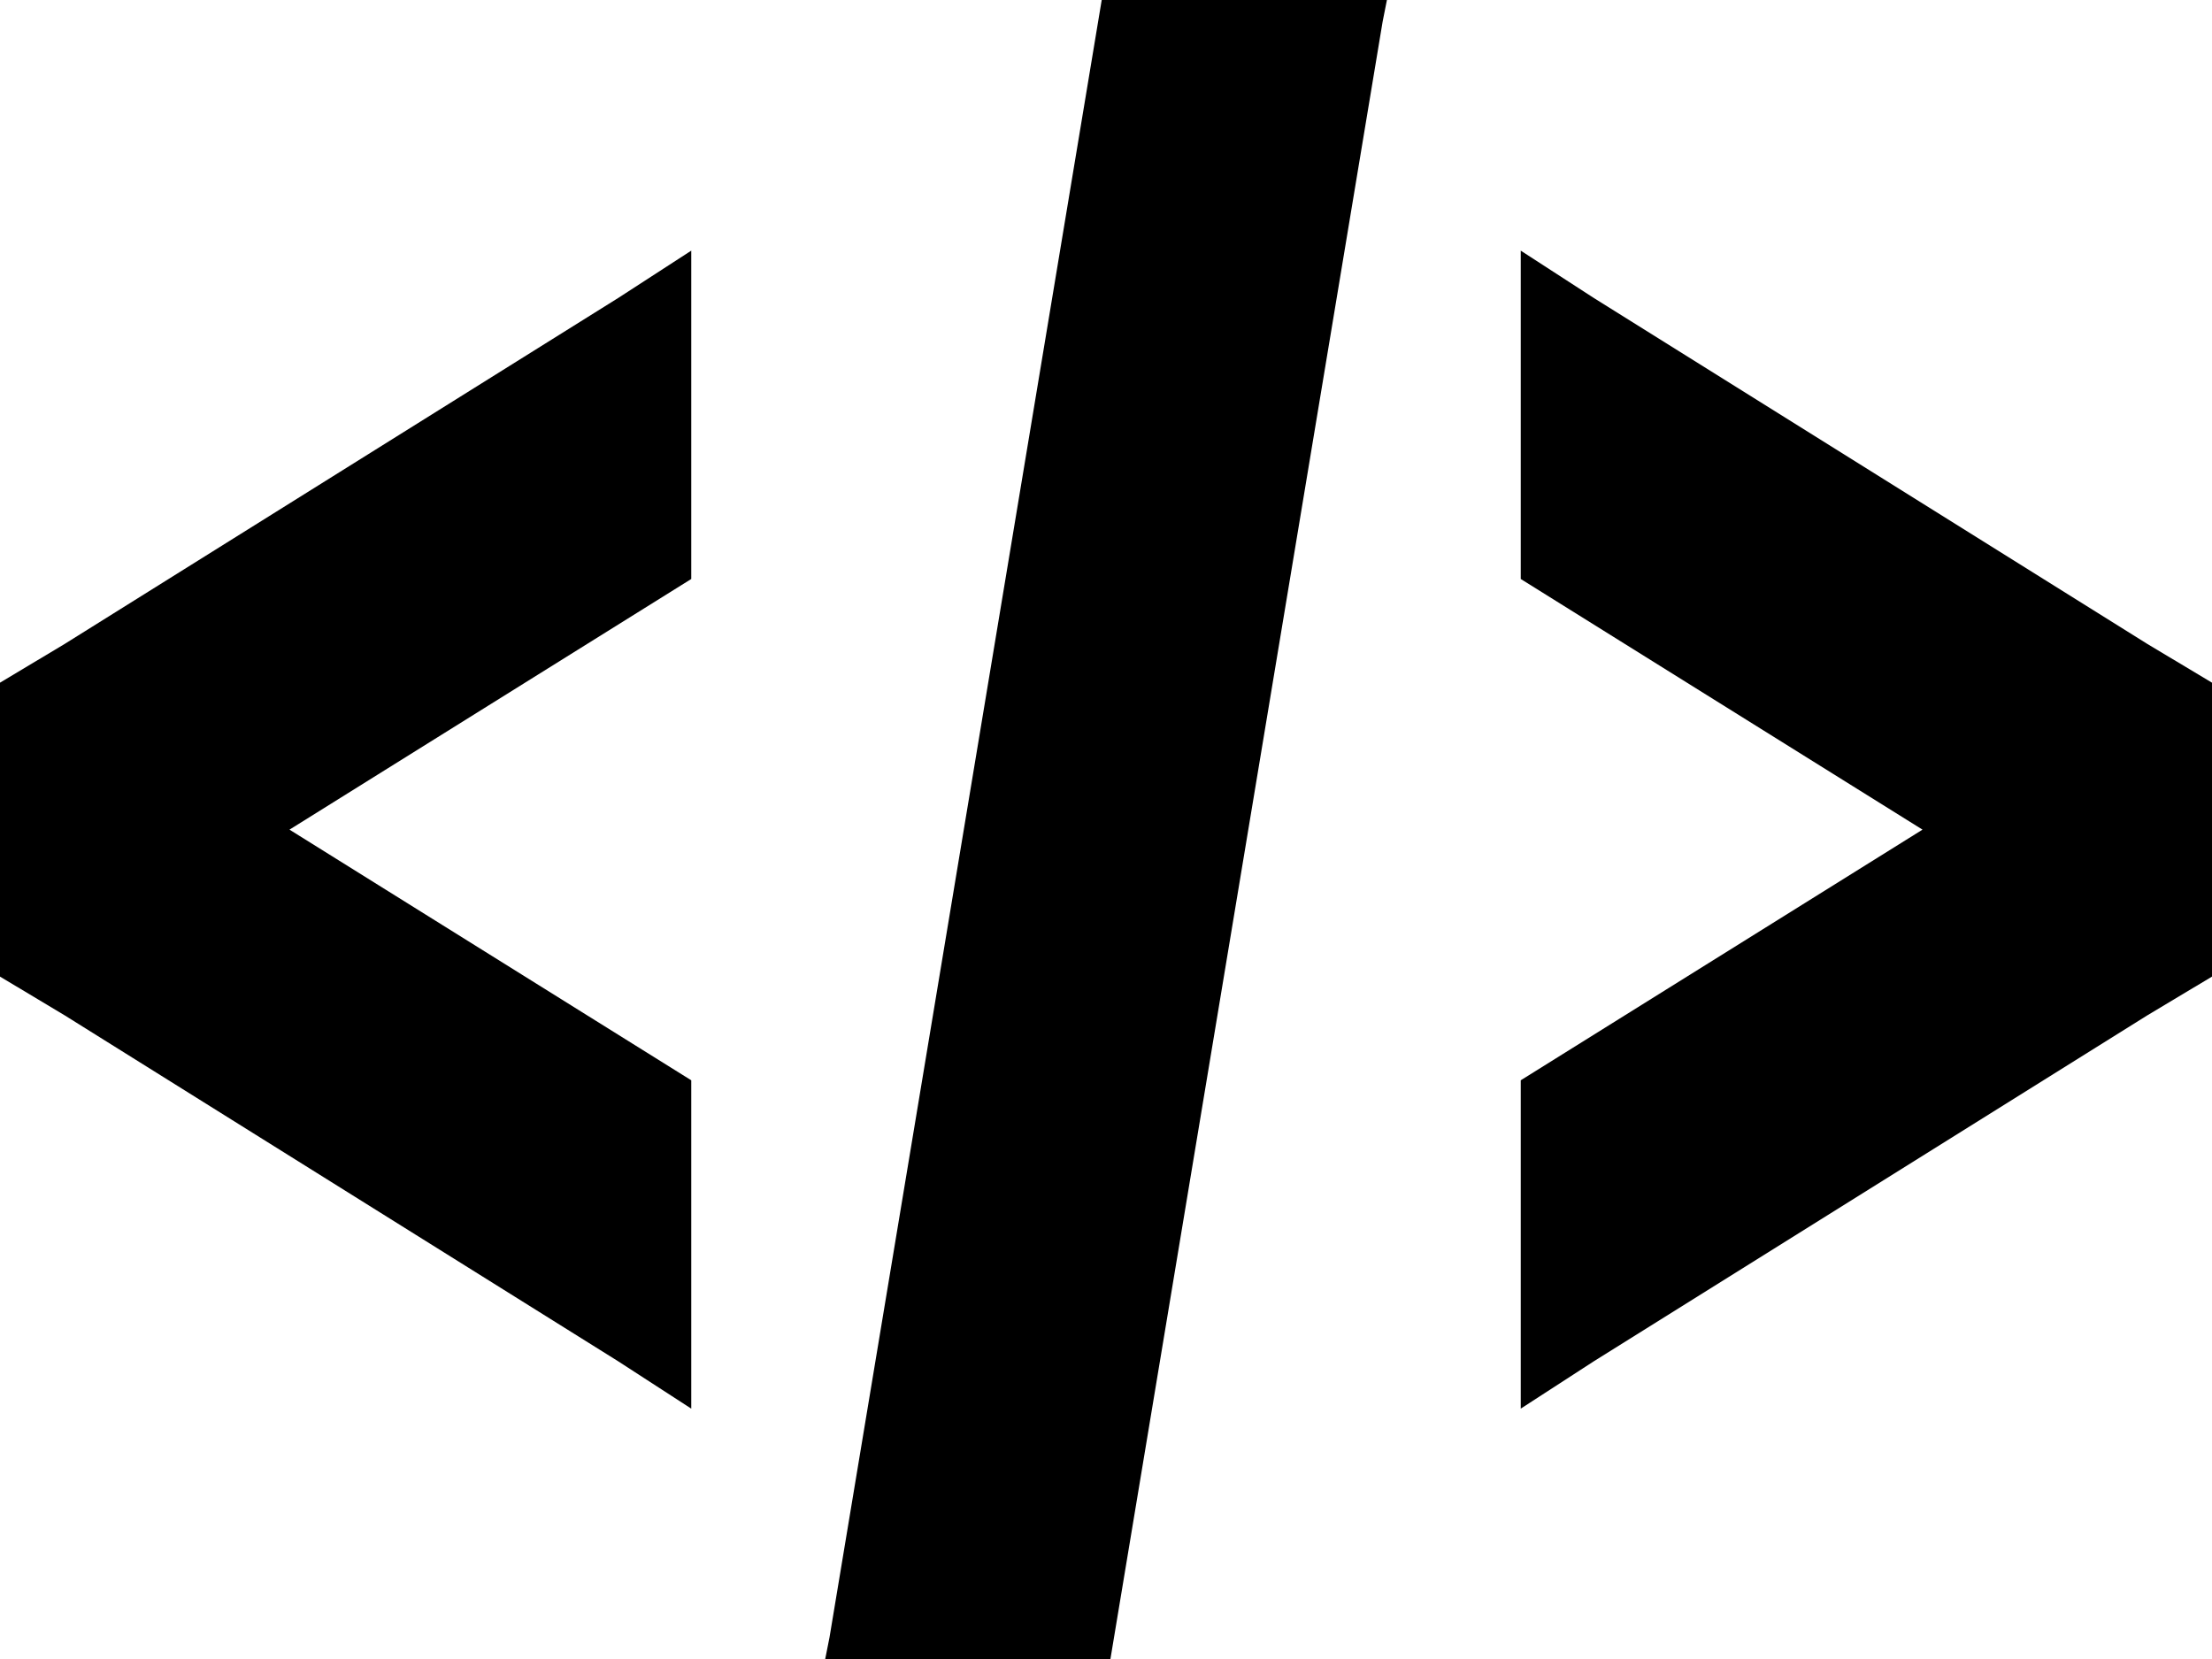 <svg data-v-d3f97b9e="" xmlns="http://www.w3.org/2000/svg" viewBox="0 0 80 60"><!----><!----><!----><!----><g data-v-d3f97b9e="" id="1295503b-7861-4633-851e-9bd9cdc37832" transform="matrix(5,0,0,5,0,-10)" stroke="none" fill="black"><path d="M7.969 2L6 13.844 5.969 14h2.063l1.969-11.844.031-.156H7.969zM5 3.813l-.531.344-4 2.5L0 6.938v2.126l.469.281 4 2.5.531.344V9.814L2.094 8.001 5 6.188V3.813zm6 0v2.375l2.906 1.813L11 9.814v2.375l.531-.344 4-2.5.469-.281V6.938l-.469-.281-4-2.5L11 3.813z"></path></g><!----></svg>